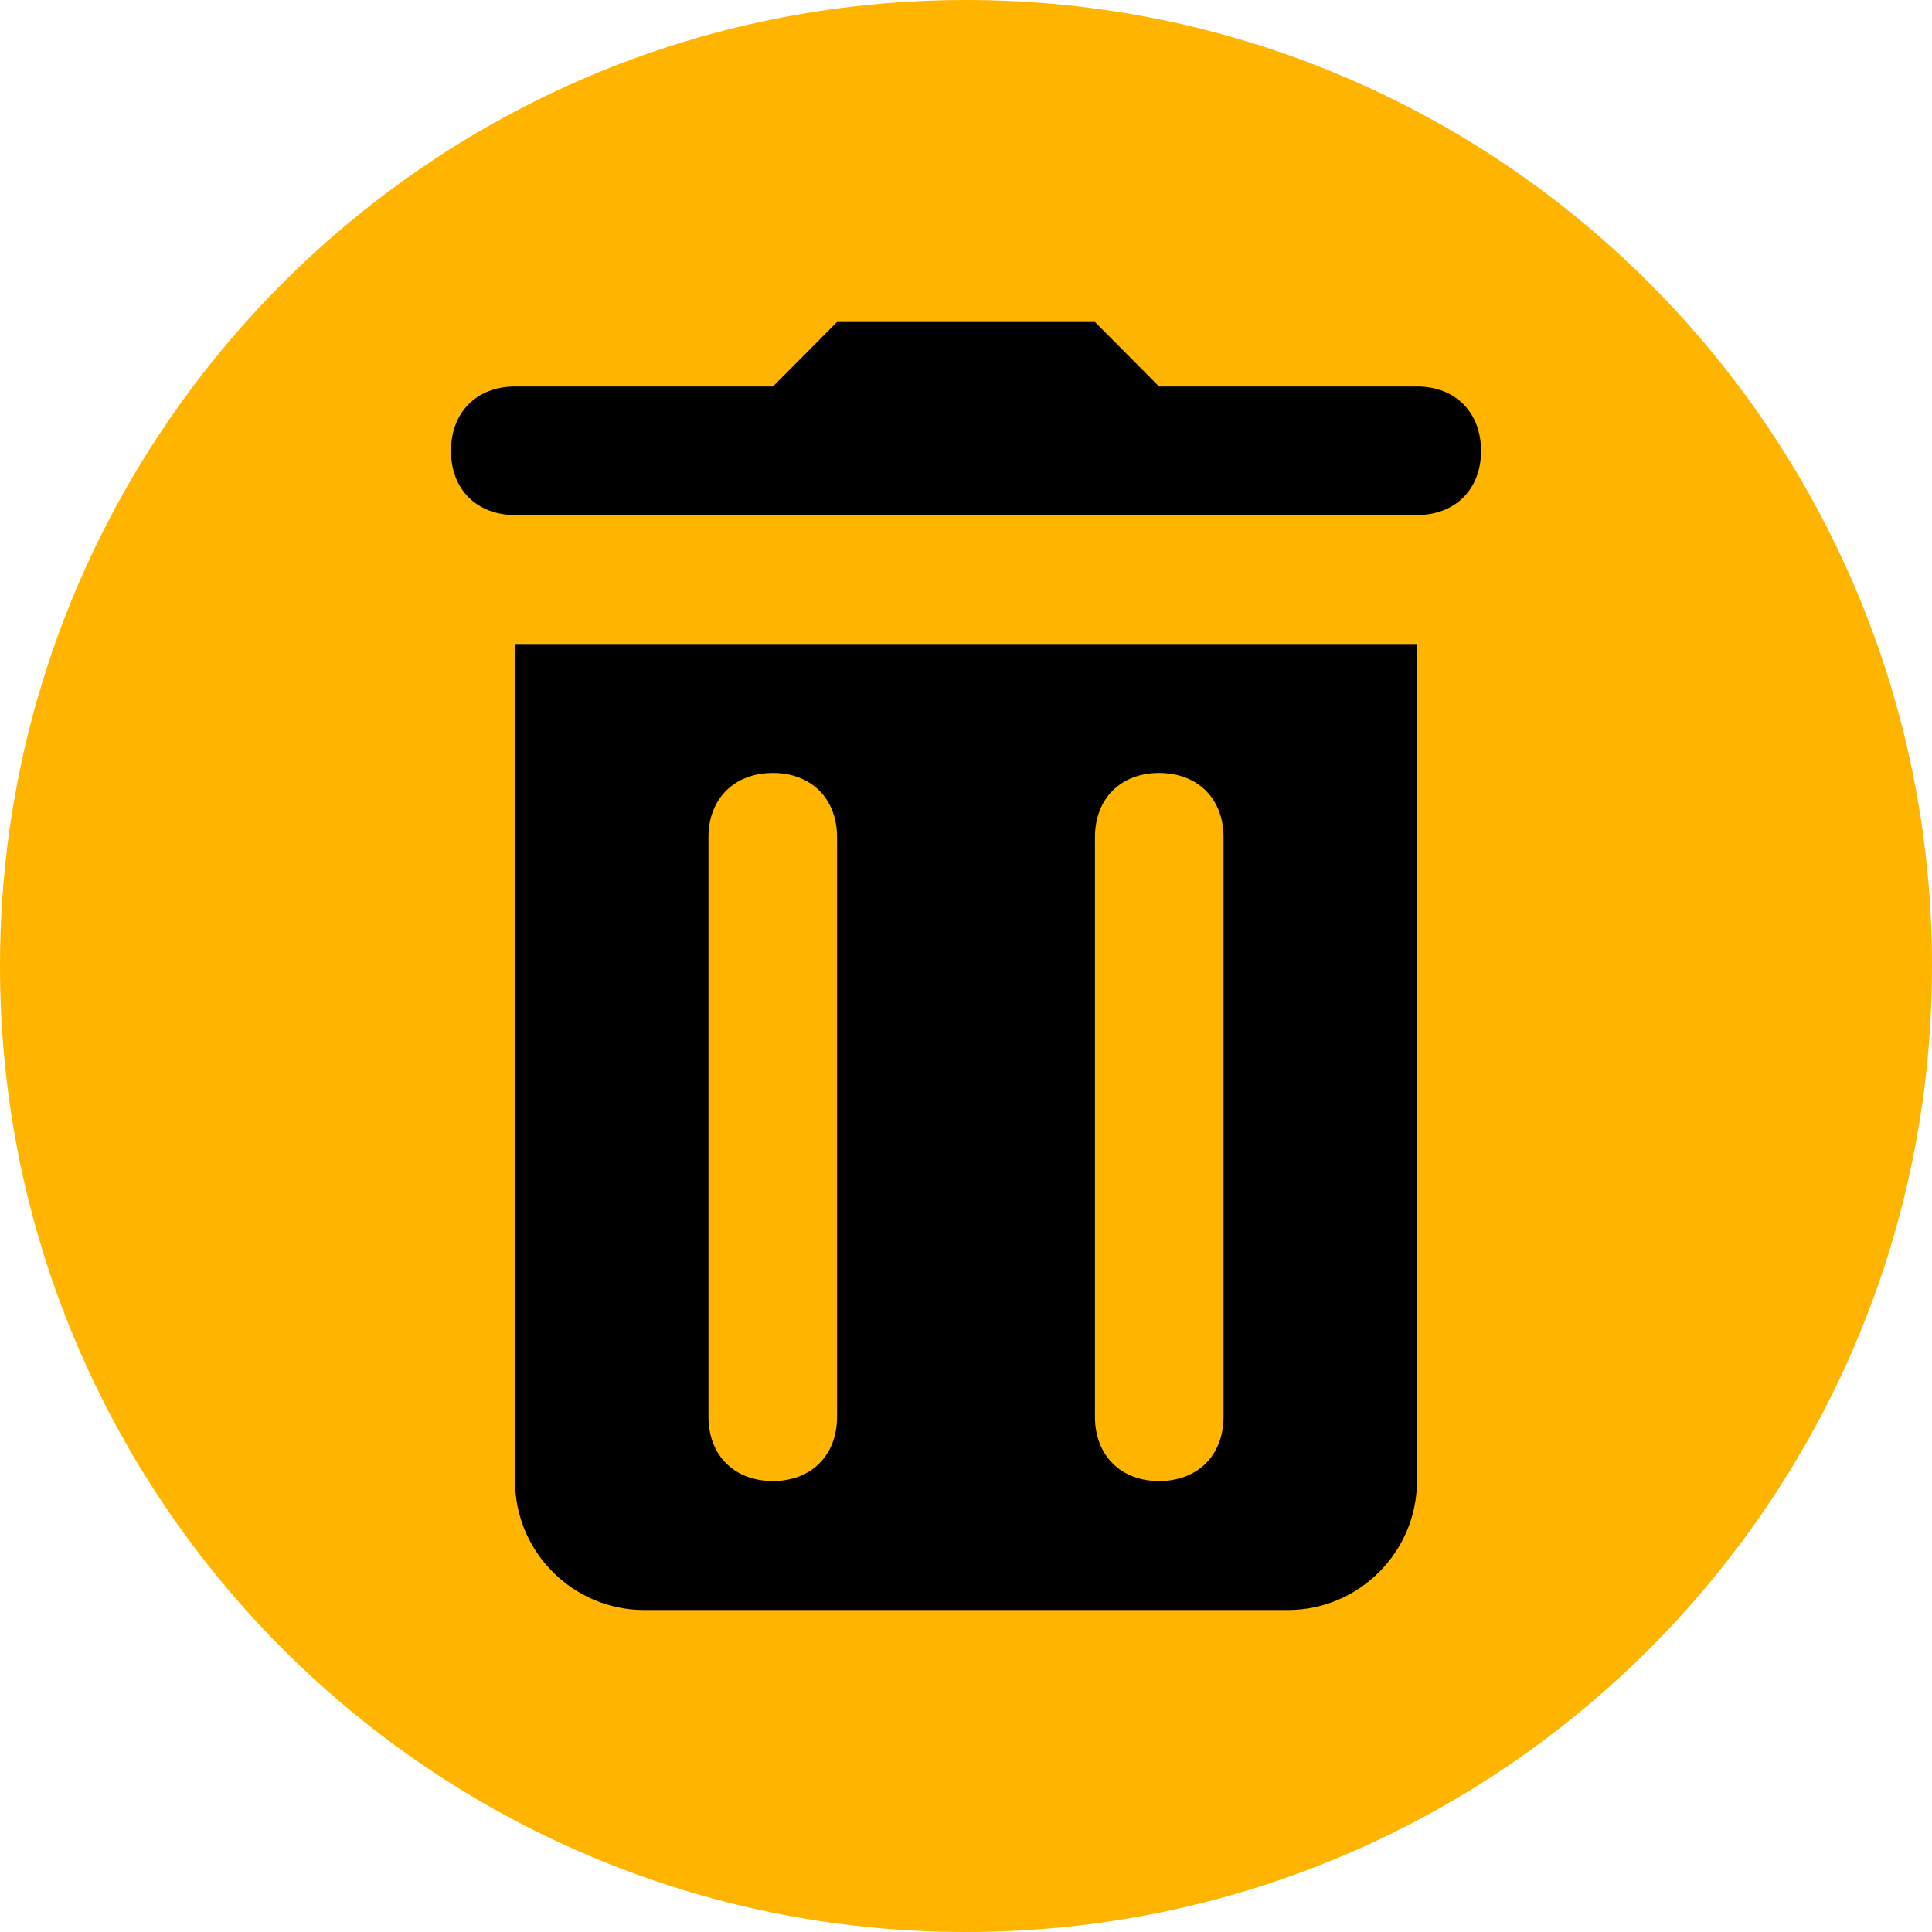 <?xml version="1.0" encoding="UTF-8"?>
<svg xmlns="http://www.w3.org/2000/svg" xmlns:xlink="http://www.w3.org/1999/xlink" width="24pt" height="24pt" viewBox="0 0 24 24" version="1.1">
<g id="surface17939641">
<path style=" stroke:none;fill-rule:nonzero;fill:rgb(100%,70.588%,0%);fill-opacity:1;" d="M 12 24 C 5.371 24 0 18.629 0 12 C 0 5.371 5.371 0 12 0 C 18.629 0 24 5.371 24 12 C 24 18.629 18.629 24 12 24 Z M 12 24 "/>
<path style=" stroke:none;fill-rule:nonzero;fill:rgb(0%,0%,0%);fill-opacity:1;" d="M 10.398 4 L 9.602 4.801 L 6.398 4.801 C 5.922 4.801 5.602 5.121 5.602 5.602 C 5.602 6.078 5.922 6.398 6.398 6.398 L 17.602 6.398 C 18.078 6.398 18.398 6.078 18.398 5.602 C 18.398 5.121 18.078 4.801 17.602 4.801 L 14.398 4.801 L 13.602 4 Z M 6.398 8 L 6.398 18.398 C 6.398 19.281 7.121 20 8 20 L 16 20 C 16.879 20 17.602 19.281 17.602 18.398 L 17.602 8 Z M 9.602 9.602 C 10.078 9.602 10.398 9.922 10.398 10.398 L 10.398 17.602 C 10.398 18.078 10.078 18.398 9.602 18.398 C 9.121 18.398 8.801 18.078 8.801 17.602 L 8.801 10.398 C 8.801 9.922 9.121 9.602 9.602 9.602 Z M 14.398 9.602 C 14.879 9.602 15.199 9.922 15.199 10.398 L 15.199 17.602 C 15.199 18.078 14.879 18.398 14.398 18.398 C 13.922 18.398 13.602 18.078 13.602 17.602 L 13.602 10.398 C 13.602 9.922 13.922 9.602 14.398 9.602 Z M 14.398 9.602 "/>
</g>
</svg>
